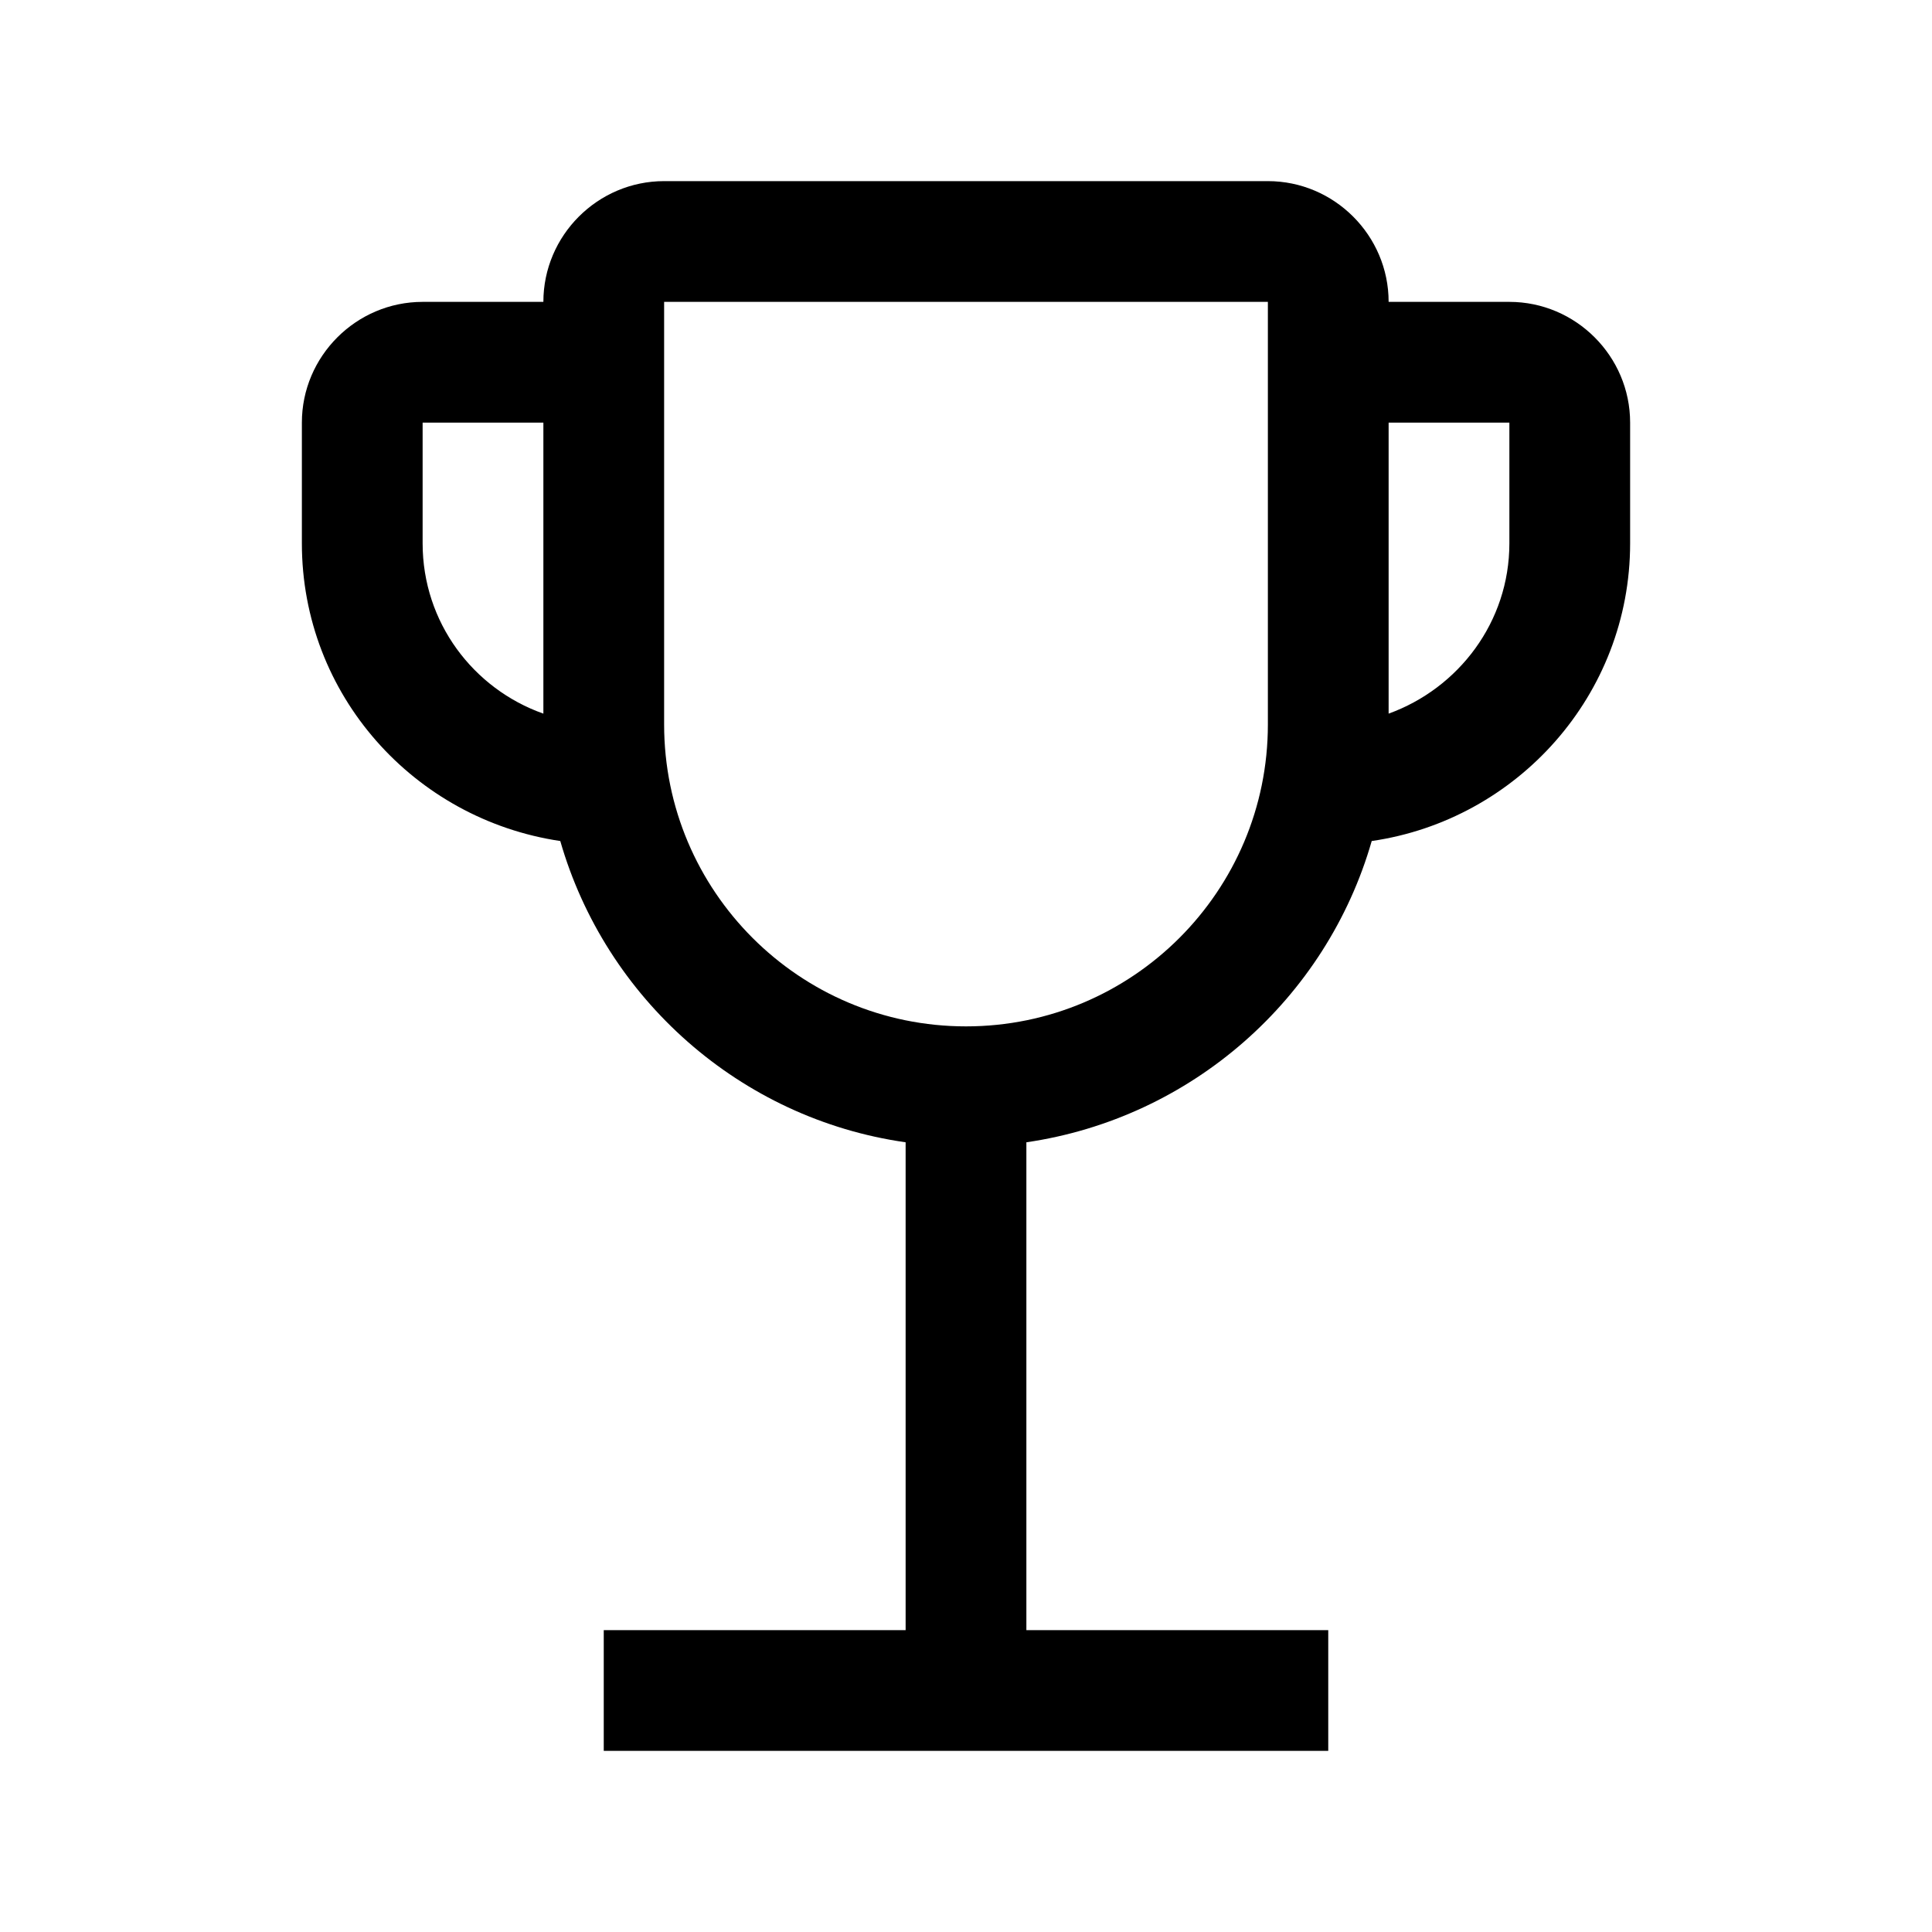 <svg viewBox="0 0 32 32" xmlns="http://www.w3.org/2000/svg">
<path d="M25 5H23C23 3.9 22.1 3 21 3H11C9.9 3 9 3.9 9 5H7C5.9 5 5 5.9 5 7V9C5 11.51 6.86 13.57 9.28 13.93C10.03 16.54 12.26 18.53 15 18.92V27H10V29H22V27H17V18.92C19.74 18.52 21.97 16.54 22.72 13.93C25.13 13.58 27 11.51 27 9V7C27 5.9 26.1 5 25 5ZM7 9V7H9V11.82C7.84 11.41 7 10.31 7 9ZM21 12C21 14.76 18.76 17 16 17C13.24 17 11 14.76 11 12V5H21V12ZM25 9C25 10.3 24.16 11.4 23 11.82V7H25V9Z"/>
</svg>